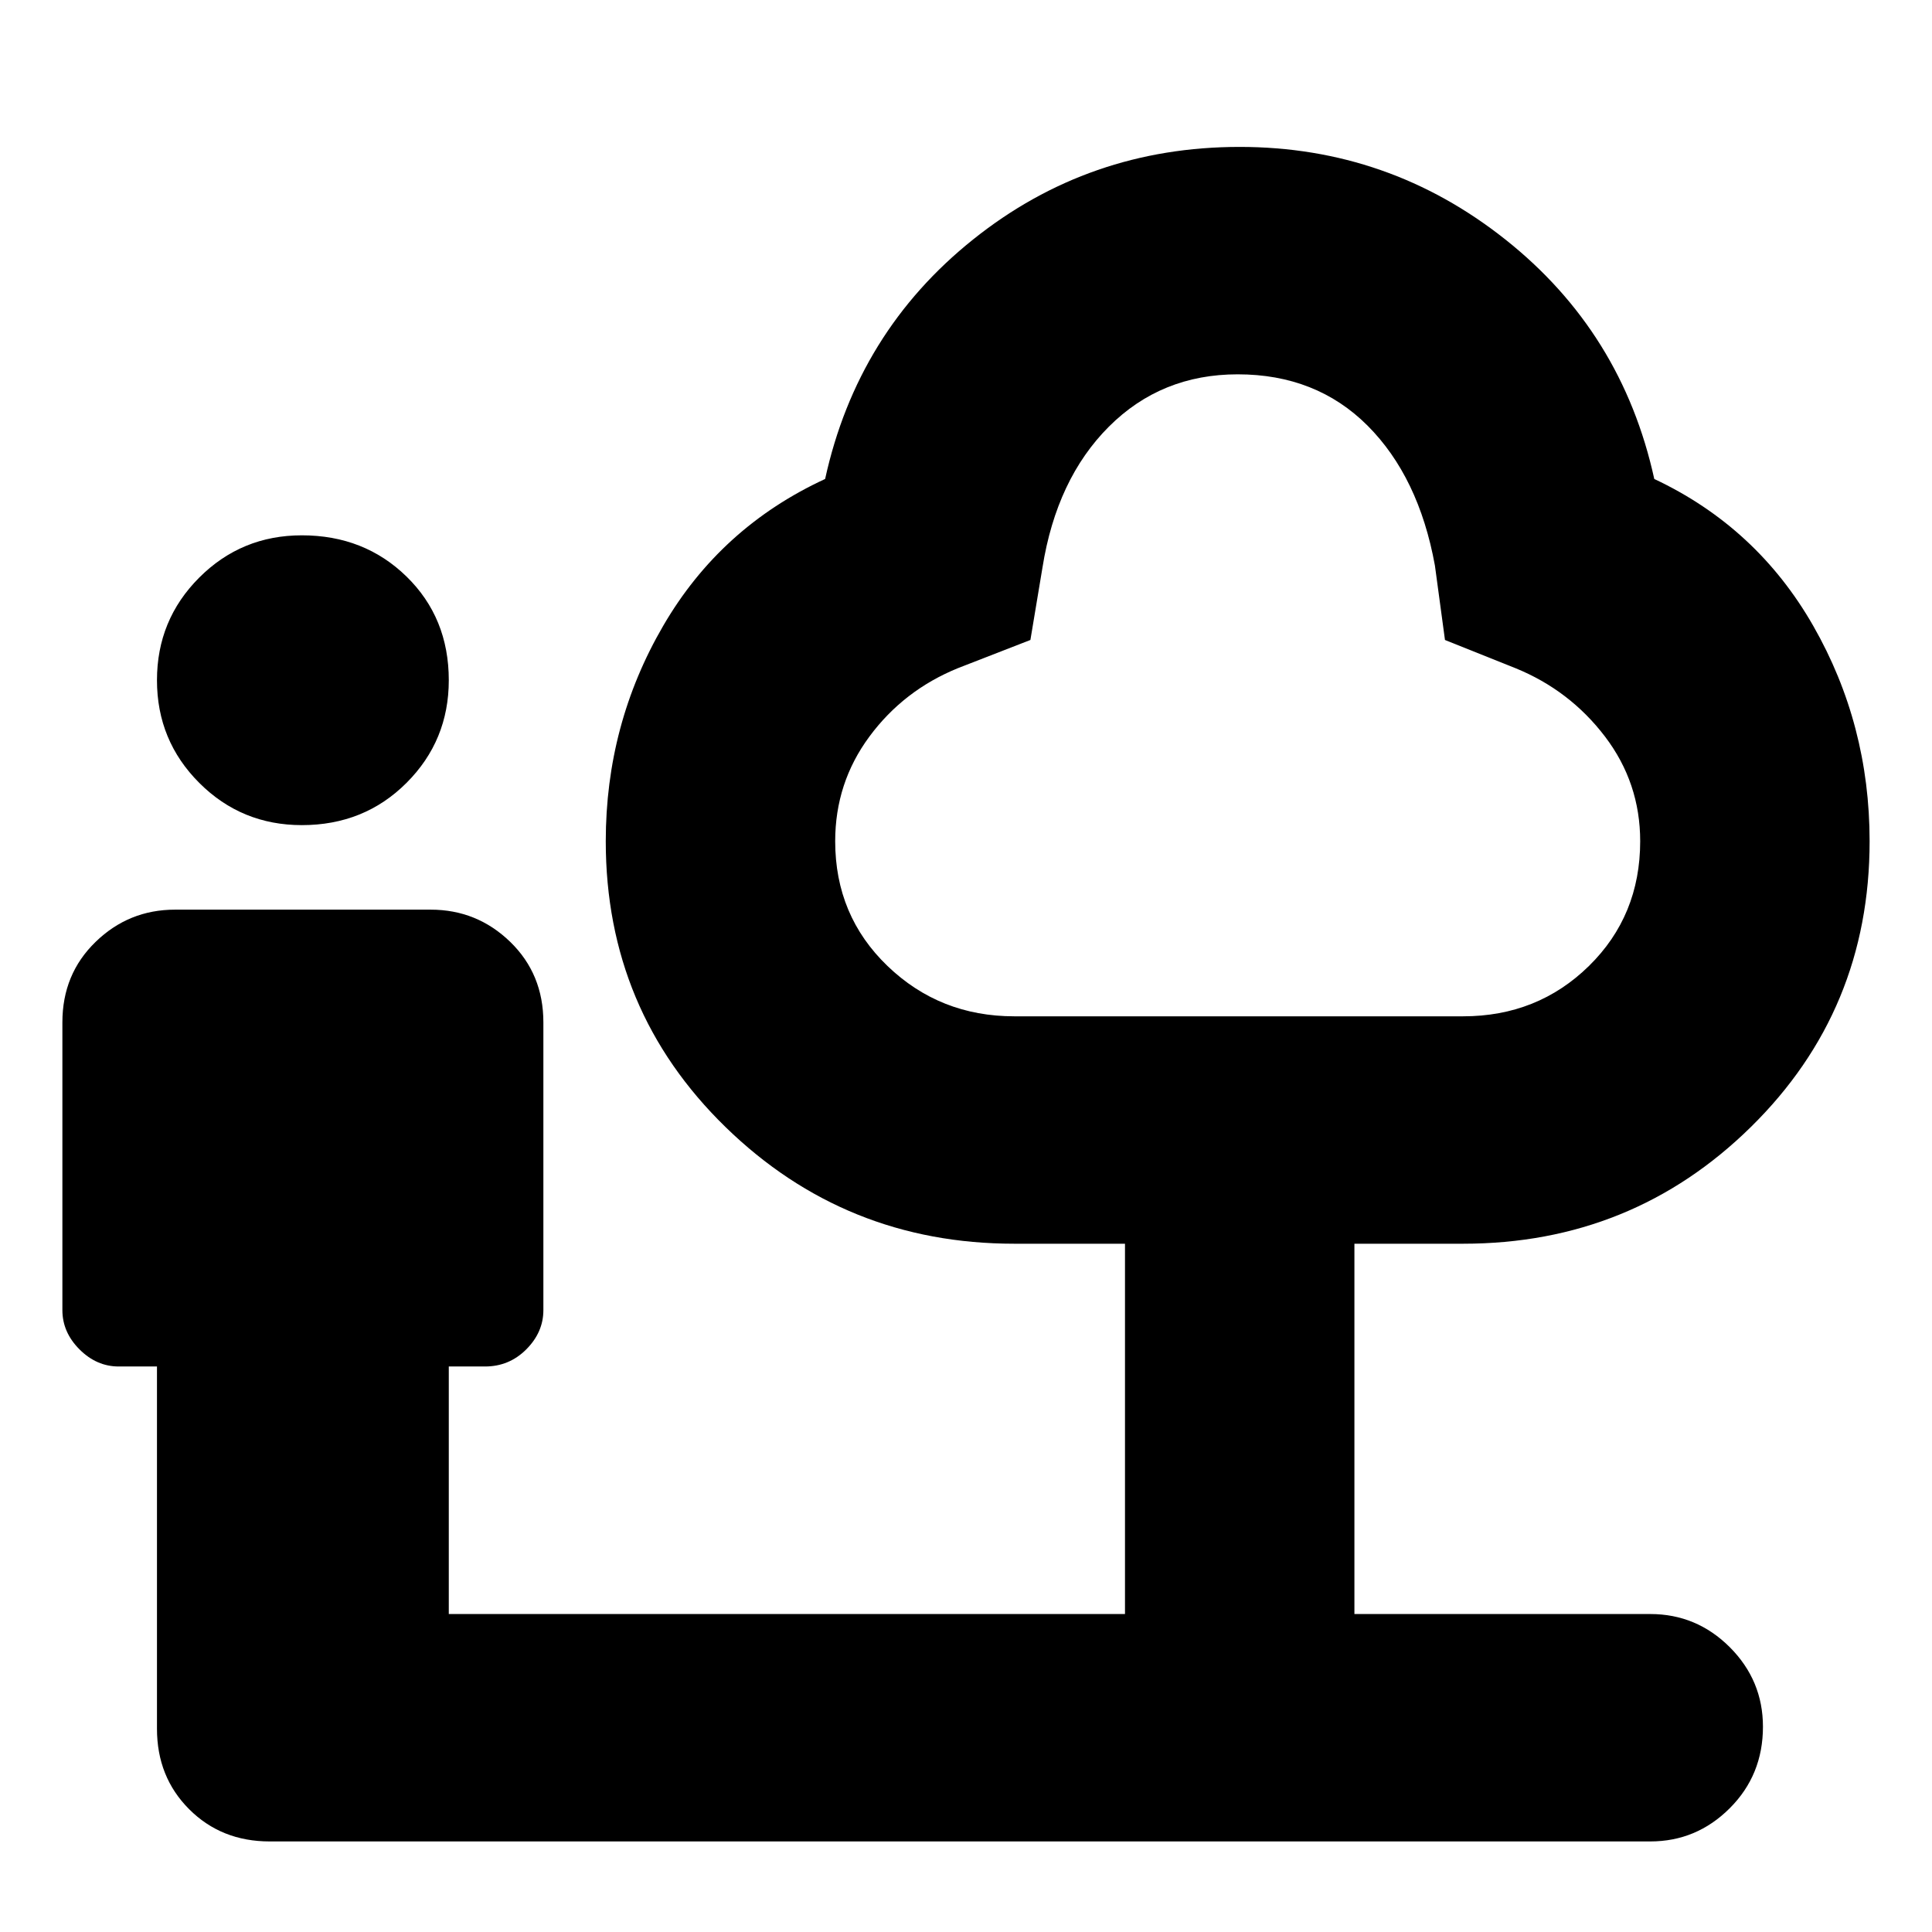 <svg xmlns="http://www.w3.org/2000/svg" height="24" width="24"><path d="M3.75 10.25Q3 10.25 2.475 9.725Q1.95 9.2 1.95 8.45Q1.95 7.7 2.475 7.175Q3 6.65 3.75 6.65Q4.525 6.65 5.05 7.162Q5.575 7.675 5.575 8.45Q5.575 9.2 5.05 9.725Q4.525 10.25 3.75 10.25ZM3.35 22.875Q2.75 22.875 2.35 22.475Q1.95 22.075 1.95 21.475V16.975H1.475Q1.2 16.975 0.988 16.763Q0.775 16.55 0.775 16.275V12.7Q0.775 12.1 1.188 11.7Q1.6 11.3 2.175 11.3H5.35Q5.925 11.3 6.338 11.7Q6.75 12.1 6.75 12.7V16.275Q6.75 16.55 6.537 16.763Q6.325 16.975 6.025 16.975H5.575V20.05H13.975V15.45H12.6Q10.5 15.45 9.012 14Q7.525 12.55 7.525 10.45Q7.525 9 8.238 7.775Q8.95 6.55 10.25 5.95Q10.65 4.125 12.088 2.975Q13.525 1.825 15.4 1.825Q17.25 1.825 18.7 2.975Q20.15 4.125 20.55 5.95Q21.825 6.55 22.525 7.775Q23.225 9 23.225 10.45Q23.225 12.55 21.75 14Q20.275 15.45 18.175 15.45H16.825V20.05H20.5Q21.075 20.05 21.488 20.462Q21.9 20.875 21.9 21.45Q21.9 22.05 21.488 22.462Q21.075 22.875 20.5 22.875ZM12.6 12.625H18.175Q19.1 12.625 19.738 12Q20.375 11.375 20.375 10.45Q20.375 9.725 19.938 9.15Q19.5 8.575 18.825 8.3L17.95 7.95L17.825 7.025Q17.625 5.925 16.988 5.287Q16.35 4.65 15.375 4.65Q14.425 4.65 13.775 5.3Q13.125 5.95 12.95 7.05L12.8 7.95L11.9 8.3Q11.225 8.575 10.8 9.15Q10.375 9.725 10.375 10.45Q10.375 11.375 11.025 12Q11.675 12.625 12.6 12.625ZM15.375 8.625Q15.375 8.625 15.375 8.625Q15.375 8.625 15.375 8.625Q15.375 8.625 15.375 8.625Q15.375 8.625 15.375 8.625Q15.375 8.625 15.375 8.625Q15.375 8.625 15.375 8.625Q15.375 8.625 15.375 8.625Q15.375 8.625 15.375 8.625Q15.375 8.625 15.375 8.625Q15.375 8.625 15.375 8.625Q15.375 8.625 15.375 8.625Q15.375 8.625 15.375 8.625Z"/></svg>